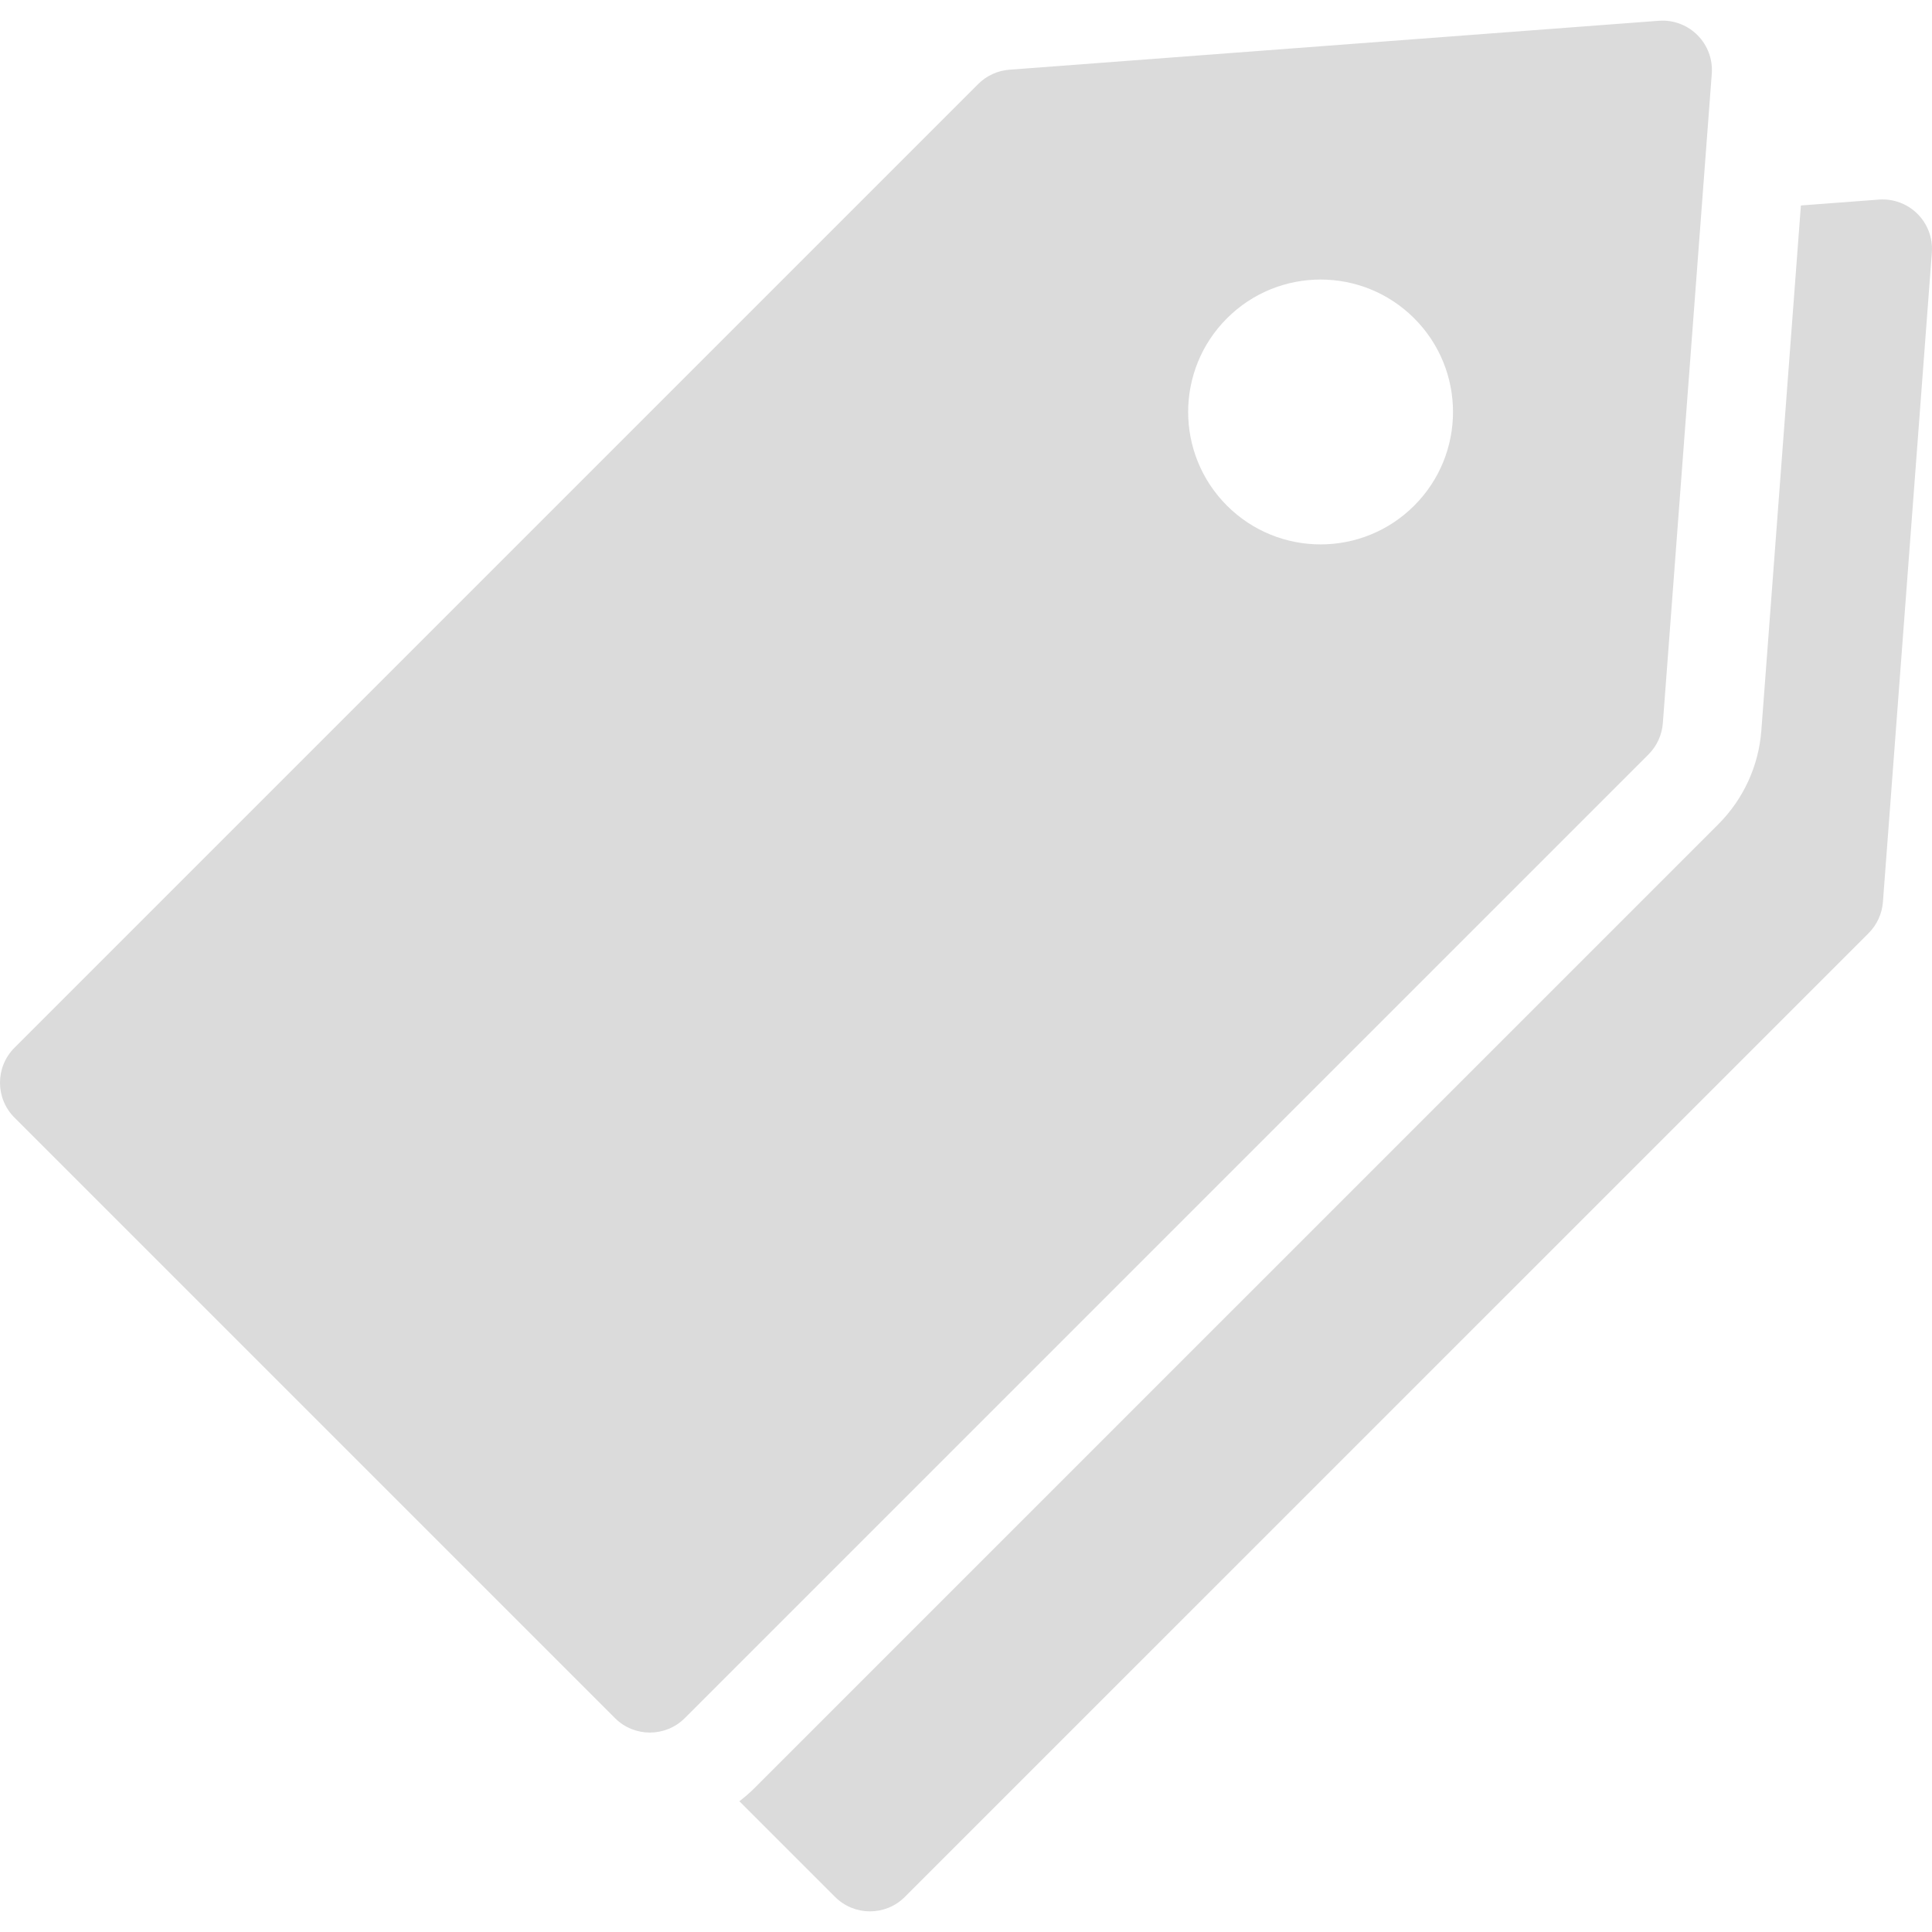 <?xml version="1.0" encoding="iso-8859-1"?>
<!-- Generator: Adobe Illustrator 18.1.1, SVG Export Plug-In . SVG Version: 6.00 Build 0)  -->
<svg version="1.1" id="Capa_1" xmlns="http://www.w3.org/2000/svg" xmlns:xlink="http://www.w3.org/1999/xlink" x="0px" y="0px"
	 viewBox="0 0 612.001 612.001" style="enable-background:new 0 0 612.001 612.001;" xml:space="preserve">
<g>
	<g>
		<path fill="#dbdbdb" d="M607.416,67.76c-3.223-3.223-7.688-4.881-12.231-4.536l-24.713,1.863l-12.533,166.342
			c-0.847,11.196-5.681,21.729-13.609,29.655L239.047,566.365c-1.527,1.527-3.145,2.926-4.835,4.212l30.303,30.303
			c6.107,6.109,16.016,6.112,22.121,0l305.282-305.279c2.645-2.646,4.256-6.151,4.538-9.885l15.5-205.721
			C612.295,75.452,610.641,70.983,607.416,67.76z"/>
		<path fill="#dbdbdb" d="M526.741,229.076l15.5-205.72c0.343-4.543-1.313-9.013-4.54-12.235c-2.942-2.945-6.928-4.584-11.056-4.584
			c-0.39,0-0.784,0.015-1.176,0.044L319.749,22.084c-3.732,0.282-7.24,1.888-9.887,4.536L4.58,331.901
			c-6.107,6.109-6.107,16.016,0,22.123l190.223,190.221c3.055,3.054,7.057,4.58,11.061,4.58c4.002,0,8.007-1.527,11.061-4.58
			l305.282-305.282C524.853,236.316,526.46,232.81,526.741,229.076z M447.987,160.164c-16.382,16.382-42.945,16.382-59.331,0
			c-16.377-16.382-16.377-42.943,0.003-59.325c16.381-16.382,42.943-16.382,59.327,0
			C464.364,117.221,464.364,143.783,447.987,160.164z"/>
	</g>
</g>
<g>
</g>
<g>
</g>
<g>
</g>
<g>
</g>
<g>
</g>
<g>
</g>
<g>
</g>
<g>
</g>
<g>
</g>
<g>
</g>
<g>
</g>
<g>
</g>
<g>
</g>
<g>
</g>
<g>
</g>
</svg>
